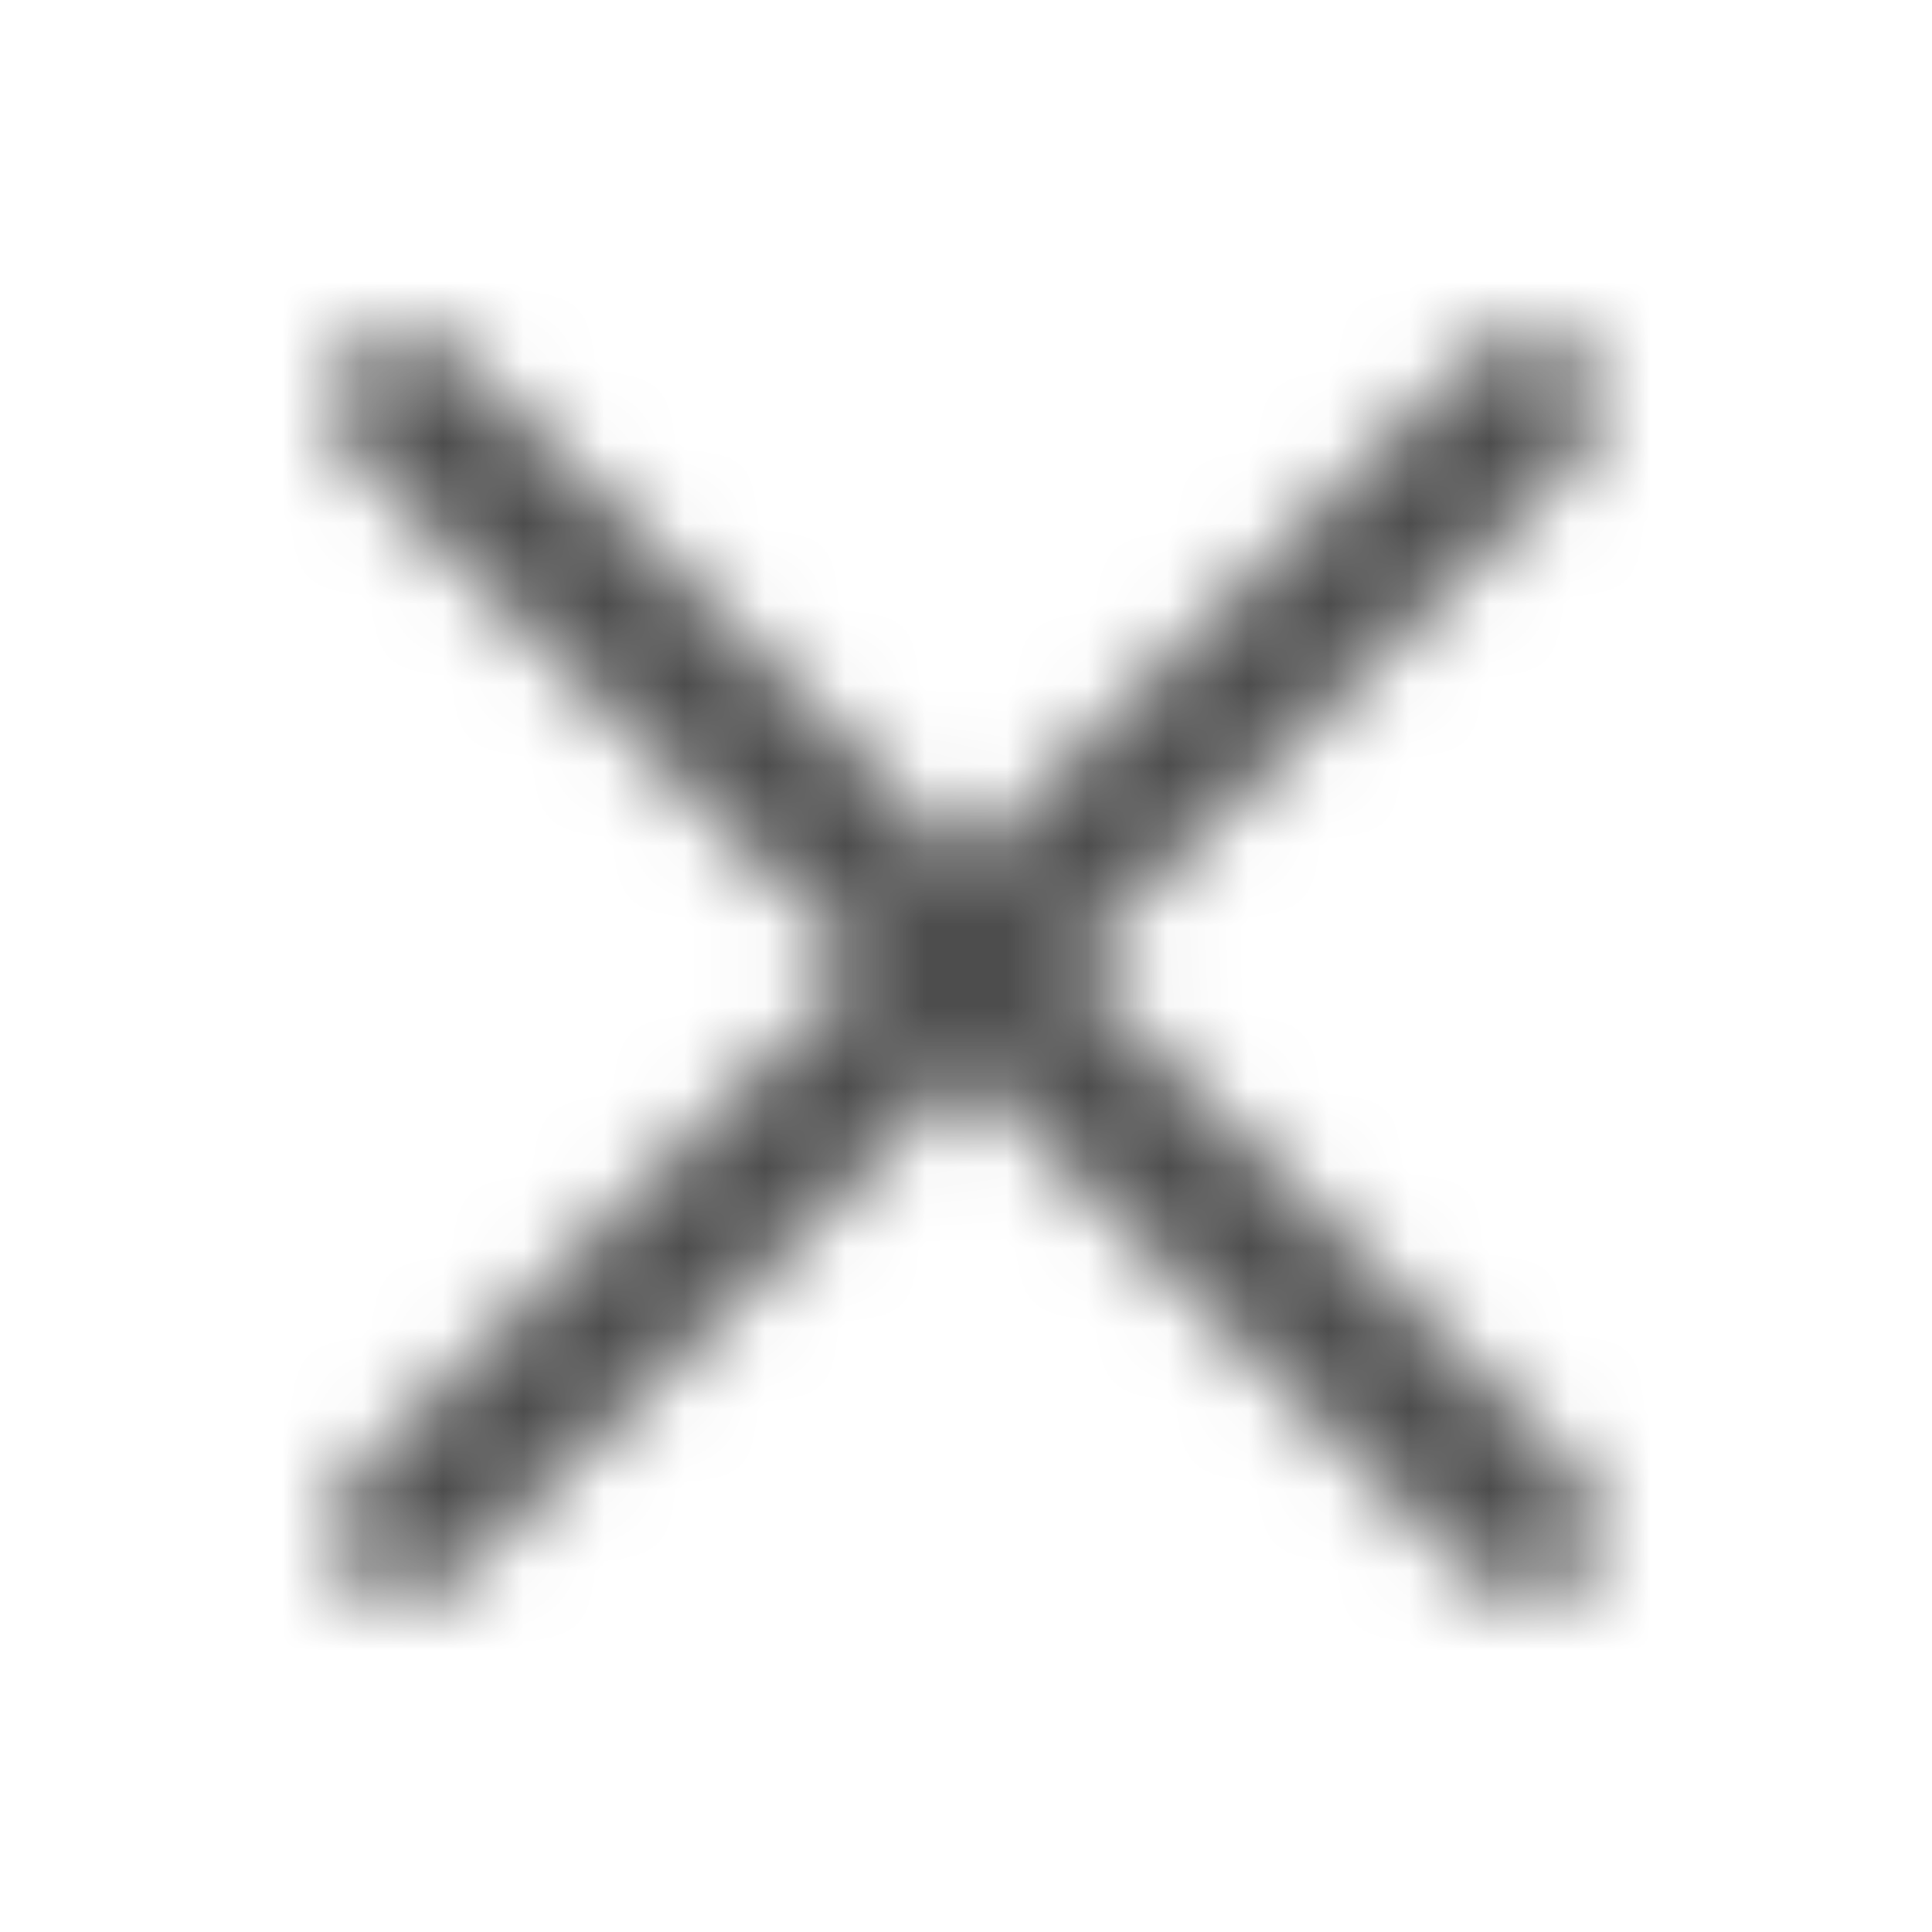 <svg width="24" height="24" viewBox="0 0 24 24" fill="none" xmlns="http://www.w3.org/2000/svg">
<mask id="mask0_2013_3986" style="mask-type:alpha" maskUnits="userSpaceOnUse" x="4" y="4" width="16" height="16">
<path fill-rule="evenodd" clip-rule="evenodd" d="M18.364 19.637C18.715 19.988 19.285 19.988 19.636 19.637C19.988 19.285 19.988 18.715 19.636 18.364L13.273 12L19.636 5.636C19.988 5.285 19.988 4.715 19.636 4.364C19.285 4.012 18.715 4.012 18.364 4.364L12 10.727L5.636 4.364C5.285 4.012 4.715 4.012 4.364 4.364C4.012 4.715 4.012 5.285 4.364 5.636L10.727 12L4.364 18.364C4.012 18.715 4.012 19.285 4.364 19.637C4.715 19.988 5.285 19.988 5.636 19.637L12 13.273L18.364 19.637Z" fill="white"/>
</mask>
<g mask="url(#mask0_2013_3986)">
<rect width="24" height="24" fill="#4D4D4D"/>
</g>
</svg>
